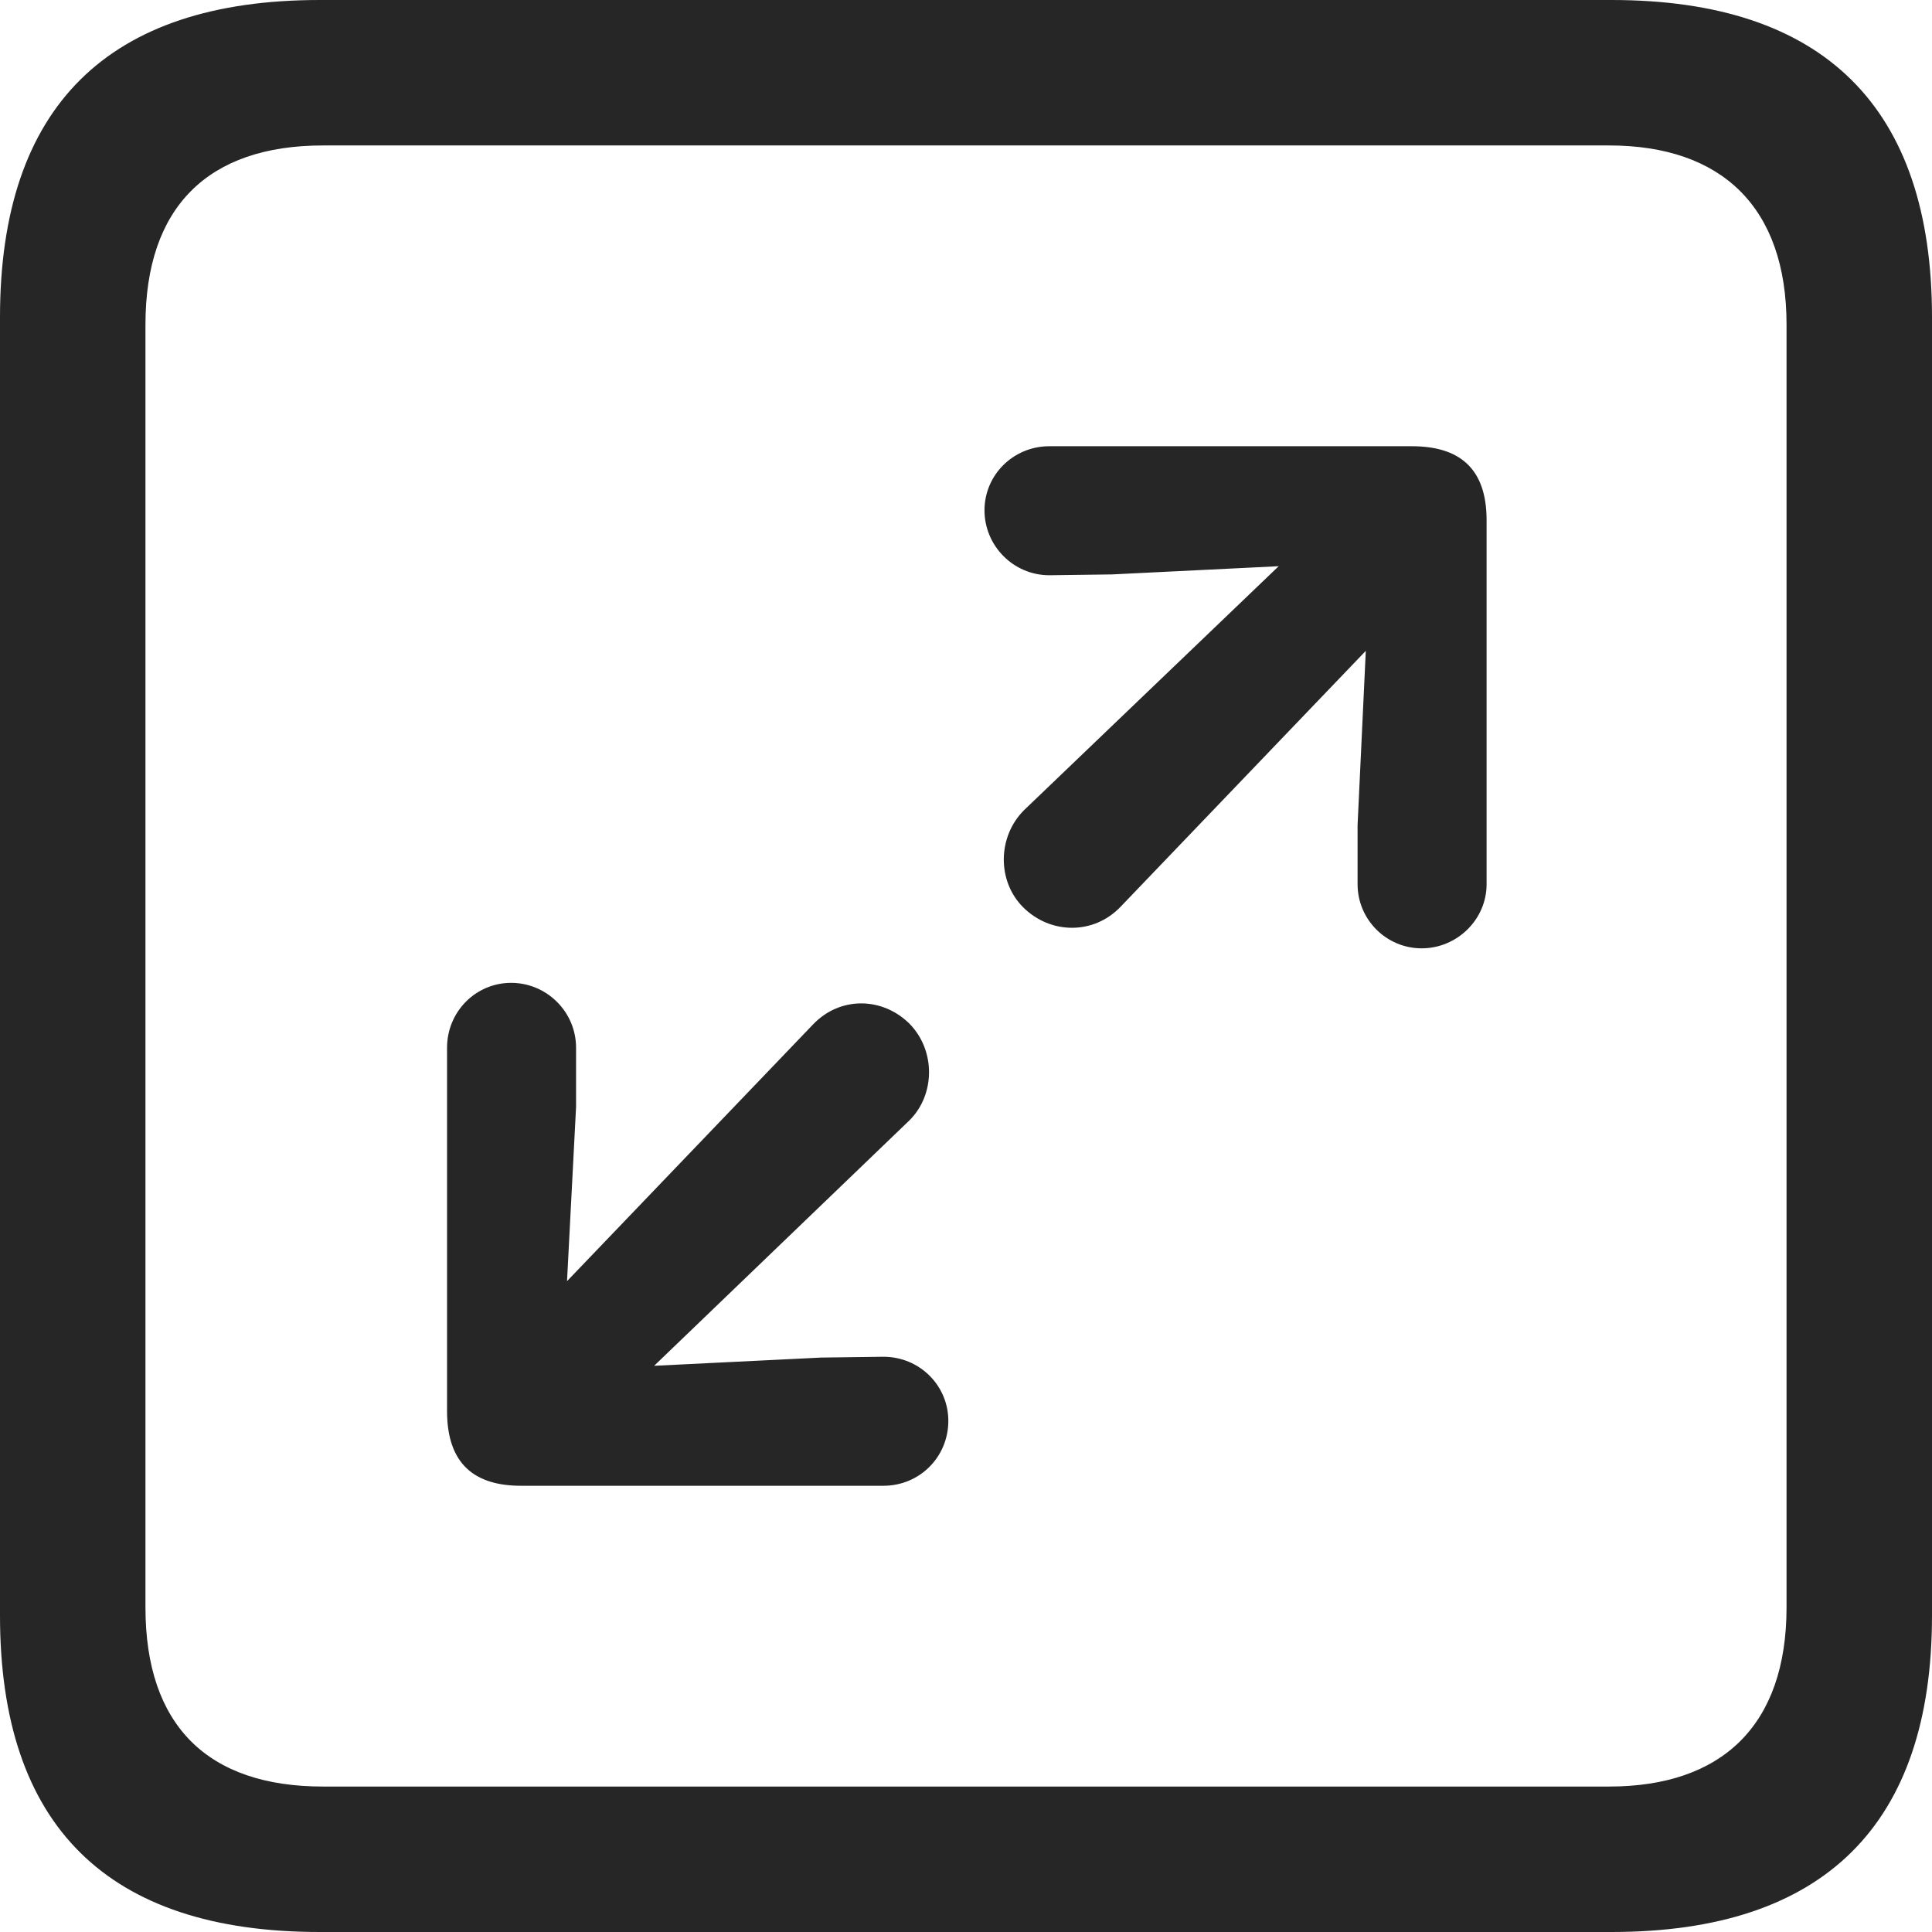 <?xml version="1.0" encoding="UTF-8"?>
<!--Generator: Apple Native CoreSVG 326-->
<!DOCTYPE svg
PUBLIC "-//W3C//DTD SVG 1.1//EN"
       "http://www.w3.org/Graphics/SVG/1.1/DTD/svg11.dtd">
<svg version="1.1" xmlns="http://www.w3.org/2000/svg" xmlns:xlink="http://www.w3.org/1999/xlink" viewBox="0 0 587.75 587.75">
 <g>
  <rect height="587.75" opacity="0" width="587.75" x="0" y="0"/>
  <path d="M97.25 587.75L490.25 587.75C555 587.75 587.75 555 587.75 491.5L587.75 96.5C587.75 32.75 555 0 490.25 0L97.25 0C32.75 0 0 32.5 0 96.5L0 491.5C0 555.5 32.75 587.75 97.25 587.75ZM98.25 543.5C63.25 543.5 44.25 525 44.25 489L44.25 98.75C44.25 63 63.25 44.25 98.25 44.25L489.5 44.25C523.75 44.25 543.5 63 543.5 98.75L543.5 489C543.5 525 523.75 543.5 489.5 543.5Z" fill="black" fill-opacity="0.85"/>
  <path d="M432.5 288.5C443.25 288.5 452.25 279.75 452.25 269L452.25 158.25C452.25 142.25 443.75 135.75 429.5 135.75L319.25 135.75C308.25 135.75 299.5 144.5 299.5 155.25C299.5 166 308.25 175 319.25 175L338.25 174.75L389 172.25L311.5 246.5C303.5 254.5 303.25 268 311.25 276C319.5 284.25 332.75 284.5 341 275.75L415.5 198L413 251L413 269C413 279.75 421.75 288.5 432.5 288.5ZM268.75 452C279.75 452 288.5 443.25 288.5 432.25C288.5 421.5 279.75 412.75 268.75 412.75L249.75 413L199 415.5L276.5 341C284.5 333.25 284.75 319.75 276.75 311.5C268.5 303.25 255.5 303 247.25 311.75L172.5 389.75L175.25 336.75L175.25 318.75C175.25 307.75 166.25 299 155.5 299C144.75 299 136 307.75 136 318.75L136 429.25C136 445.5 144.5 452 158.5 452Z" fill="black" fill-opacity="0.85"/>
 </g>
</svg>
